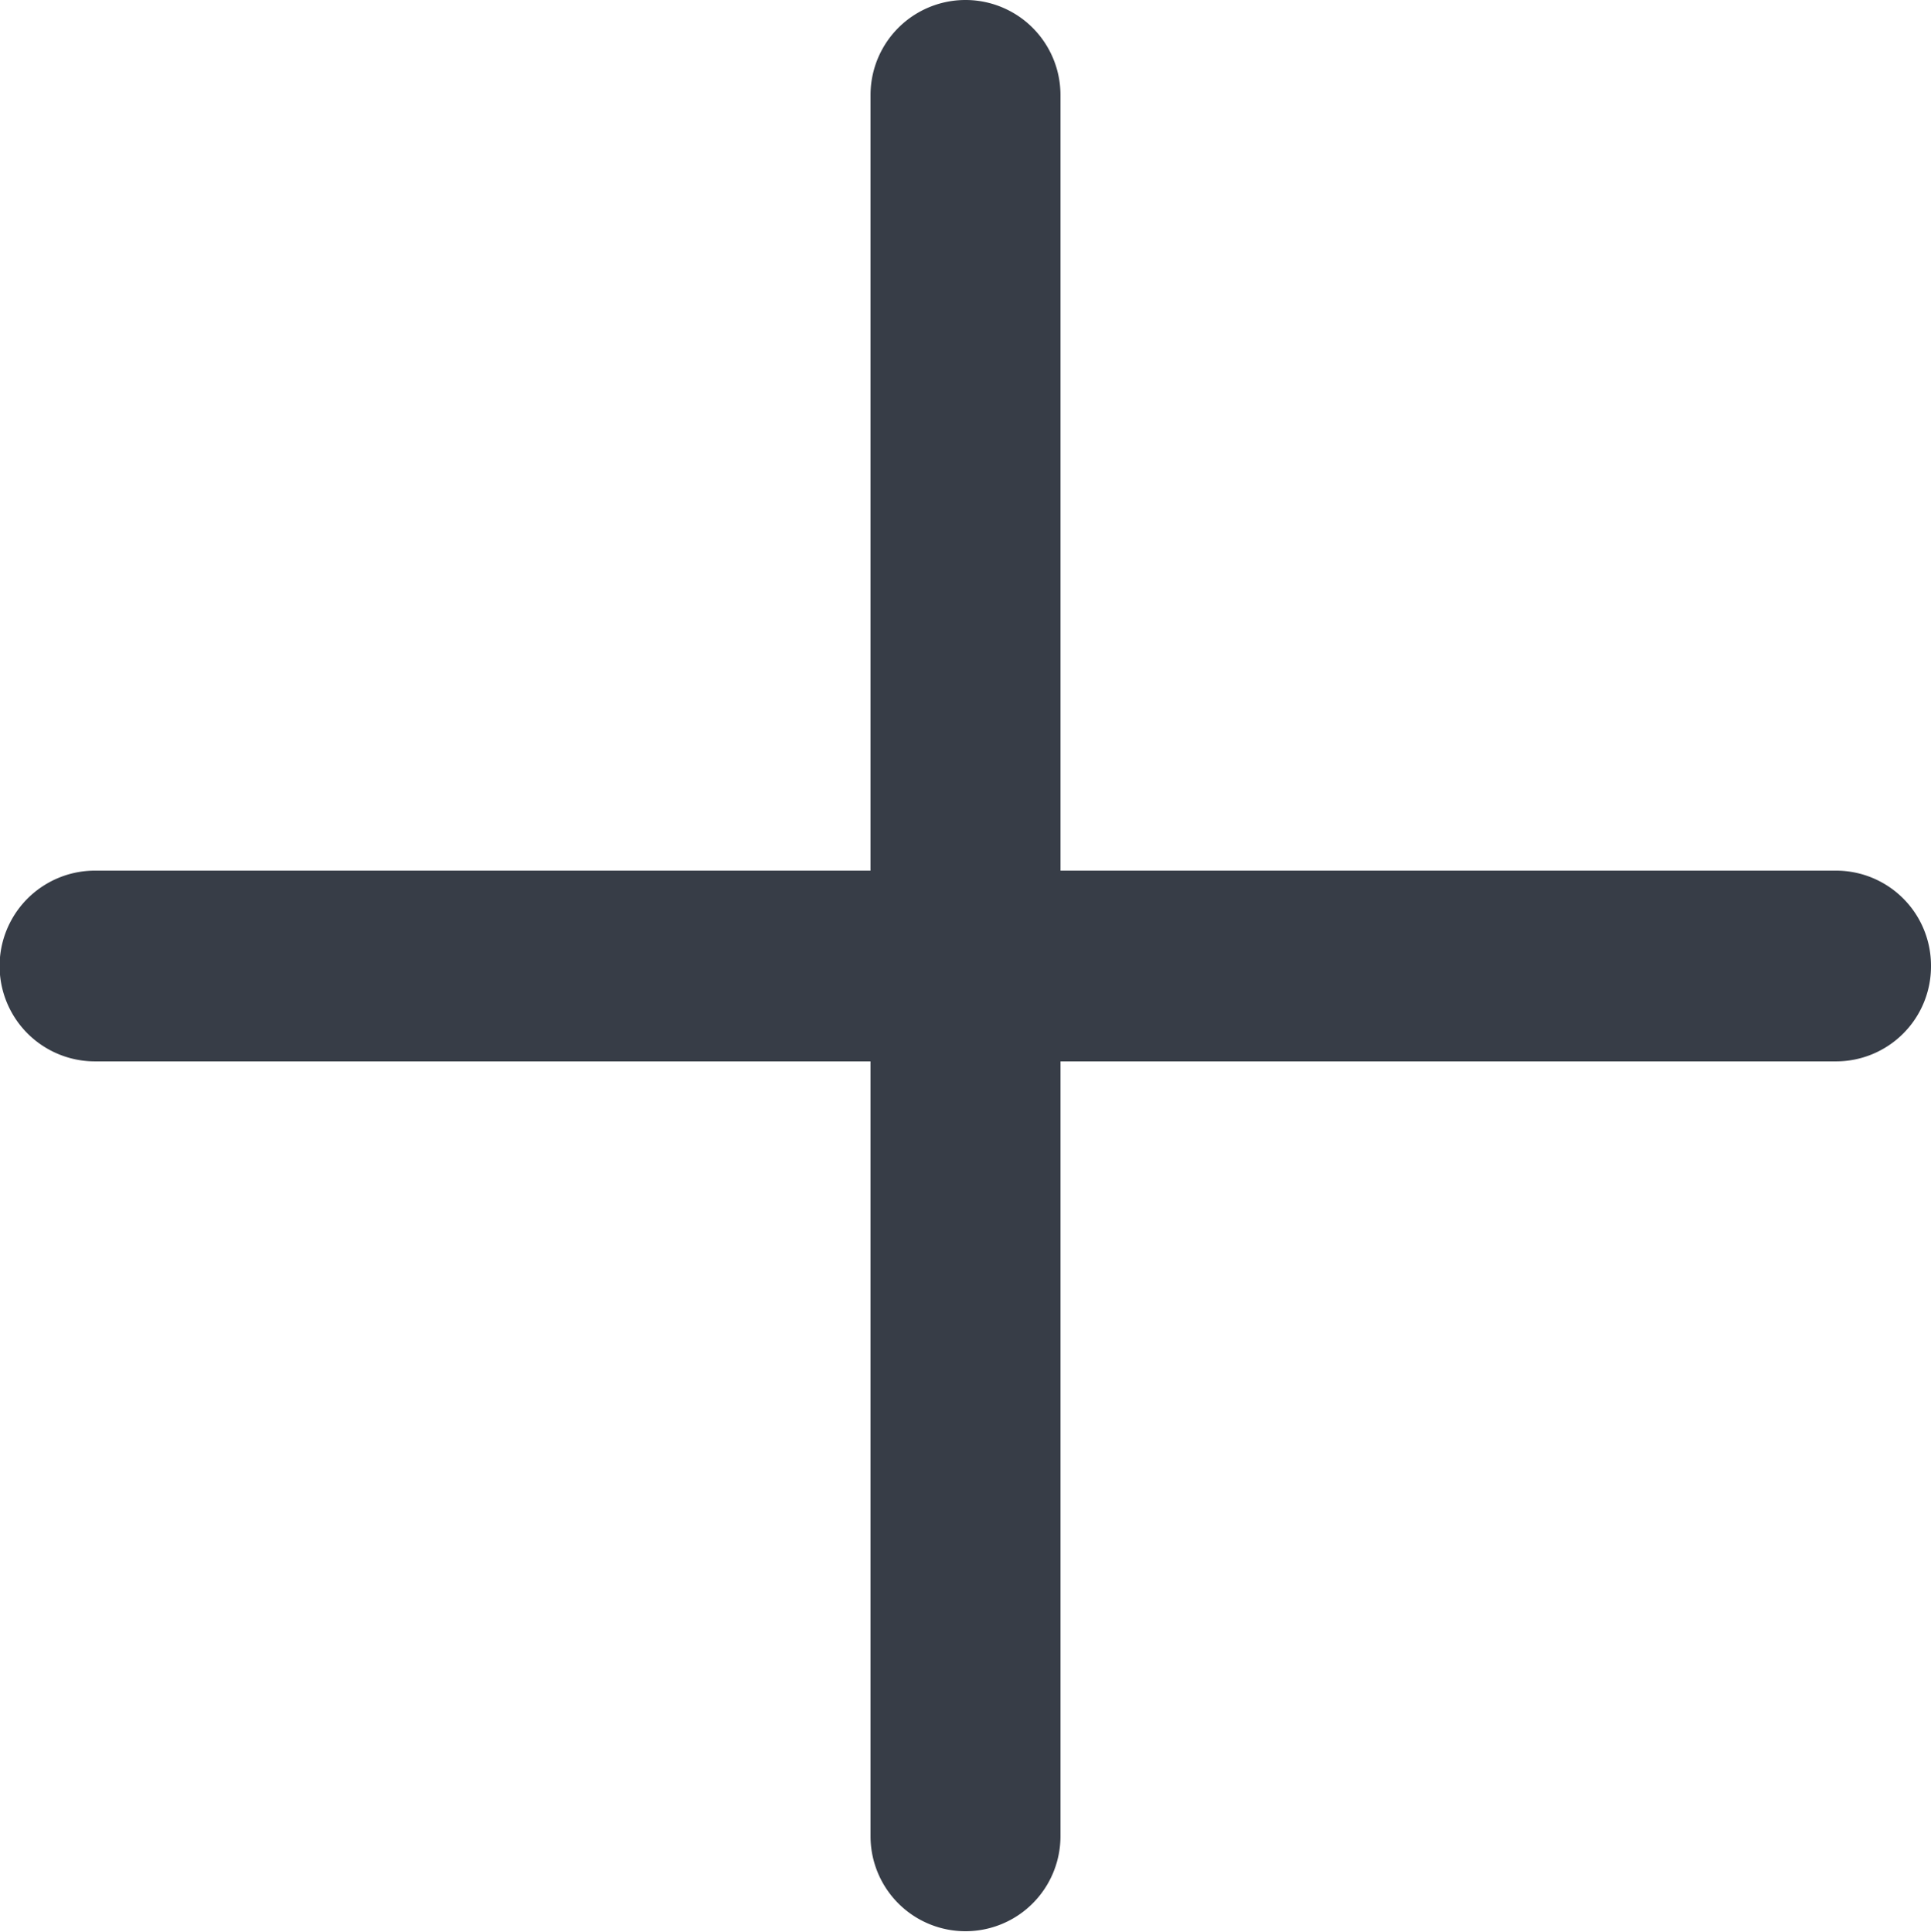 <svg xmlns="http://www.w3.org/2000/svg" viewBox="0 0 24.4 24.41"><defs><style>.cls-1{fill:#373d47;}</style></defs><title>Asset 31</title><g id="Layer_2" data-name="Layer 2"><g id="Layer_23" data-name="Layer 23"><path class="cls-1" d="M24.4,12.2a1.2,1.2,0,0,1-1.2,1.21H13.4V23.2a1.2,1.2,0,1,1-2.4,0V13.41H1.2A1.2,1.2,0,0,1,1.2,11H11V1.2a1.2,1.2,0,1,1,2.4,0V11h9.8A1.2,1.2,0,0,1,24.4,12.2Z"/></g></g></svg>